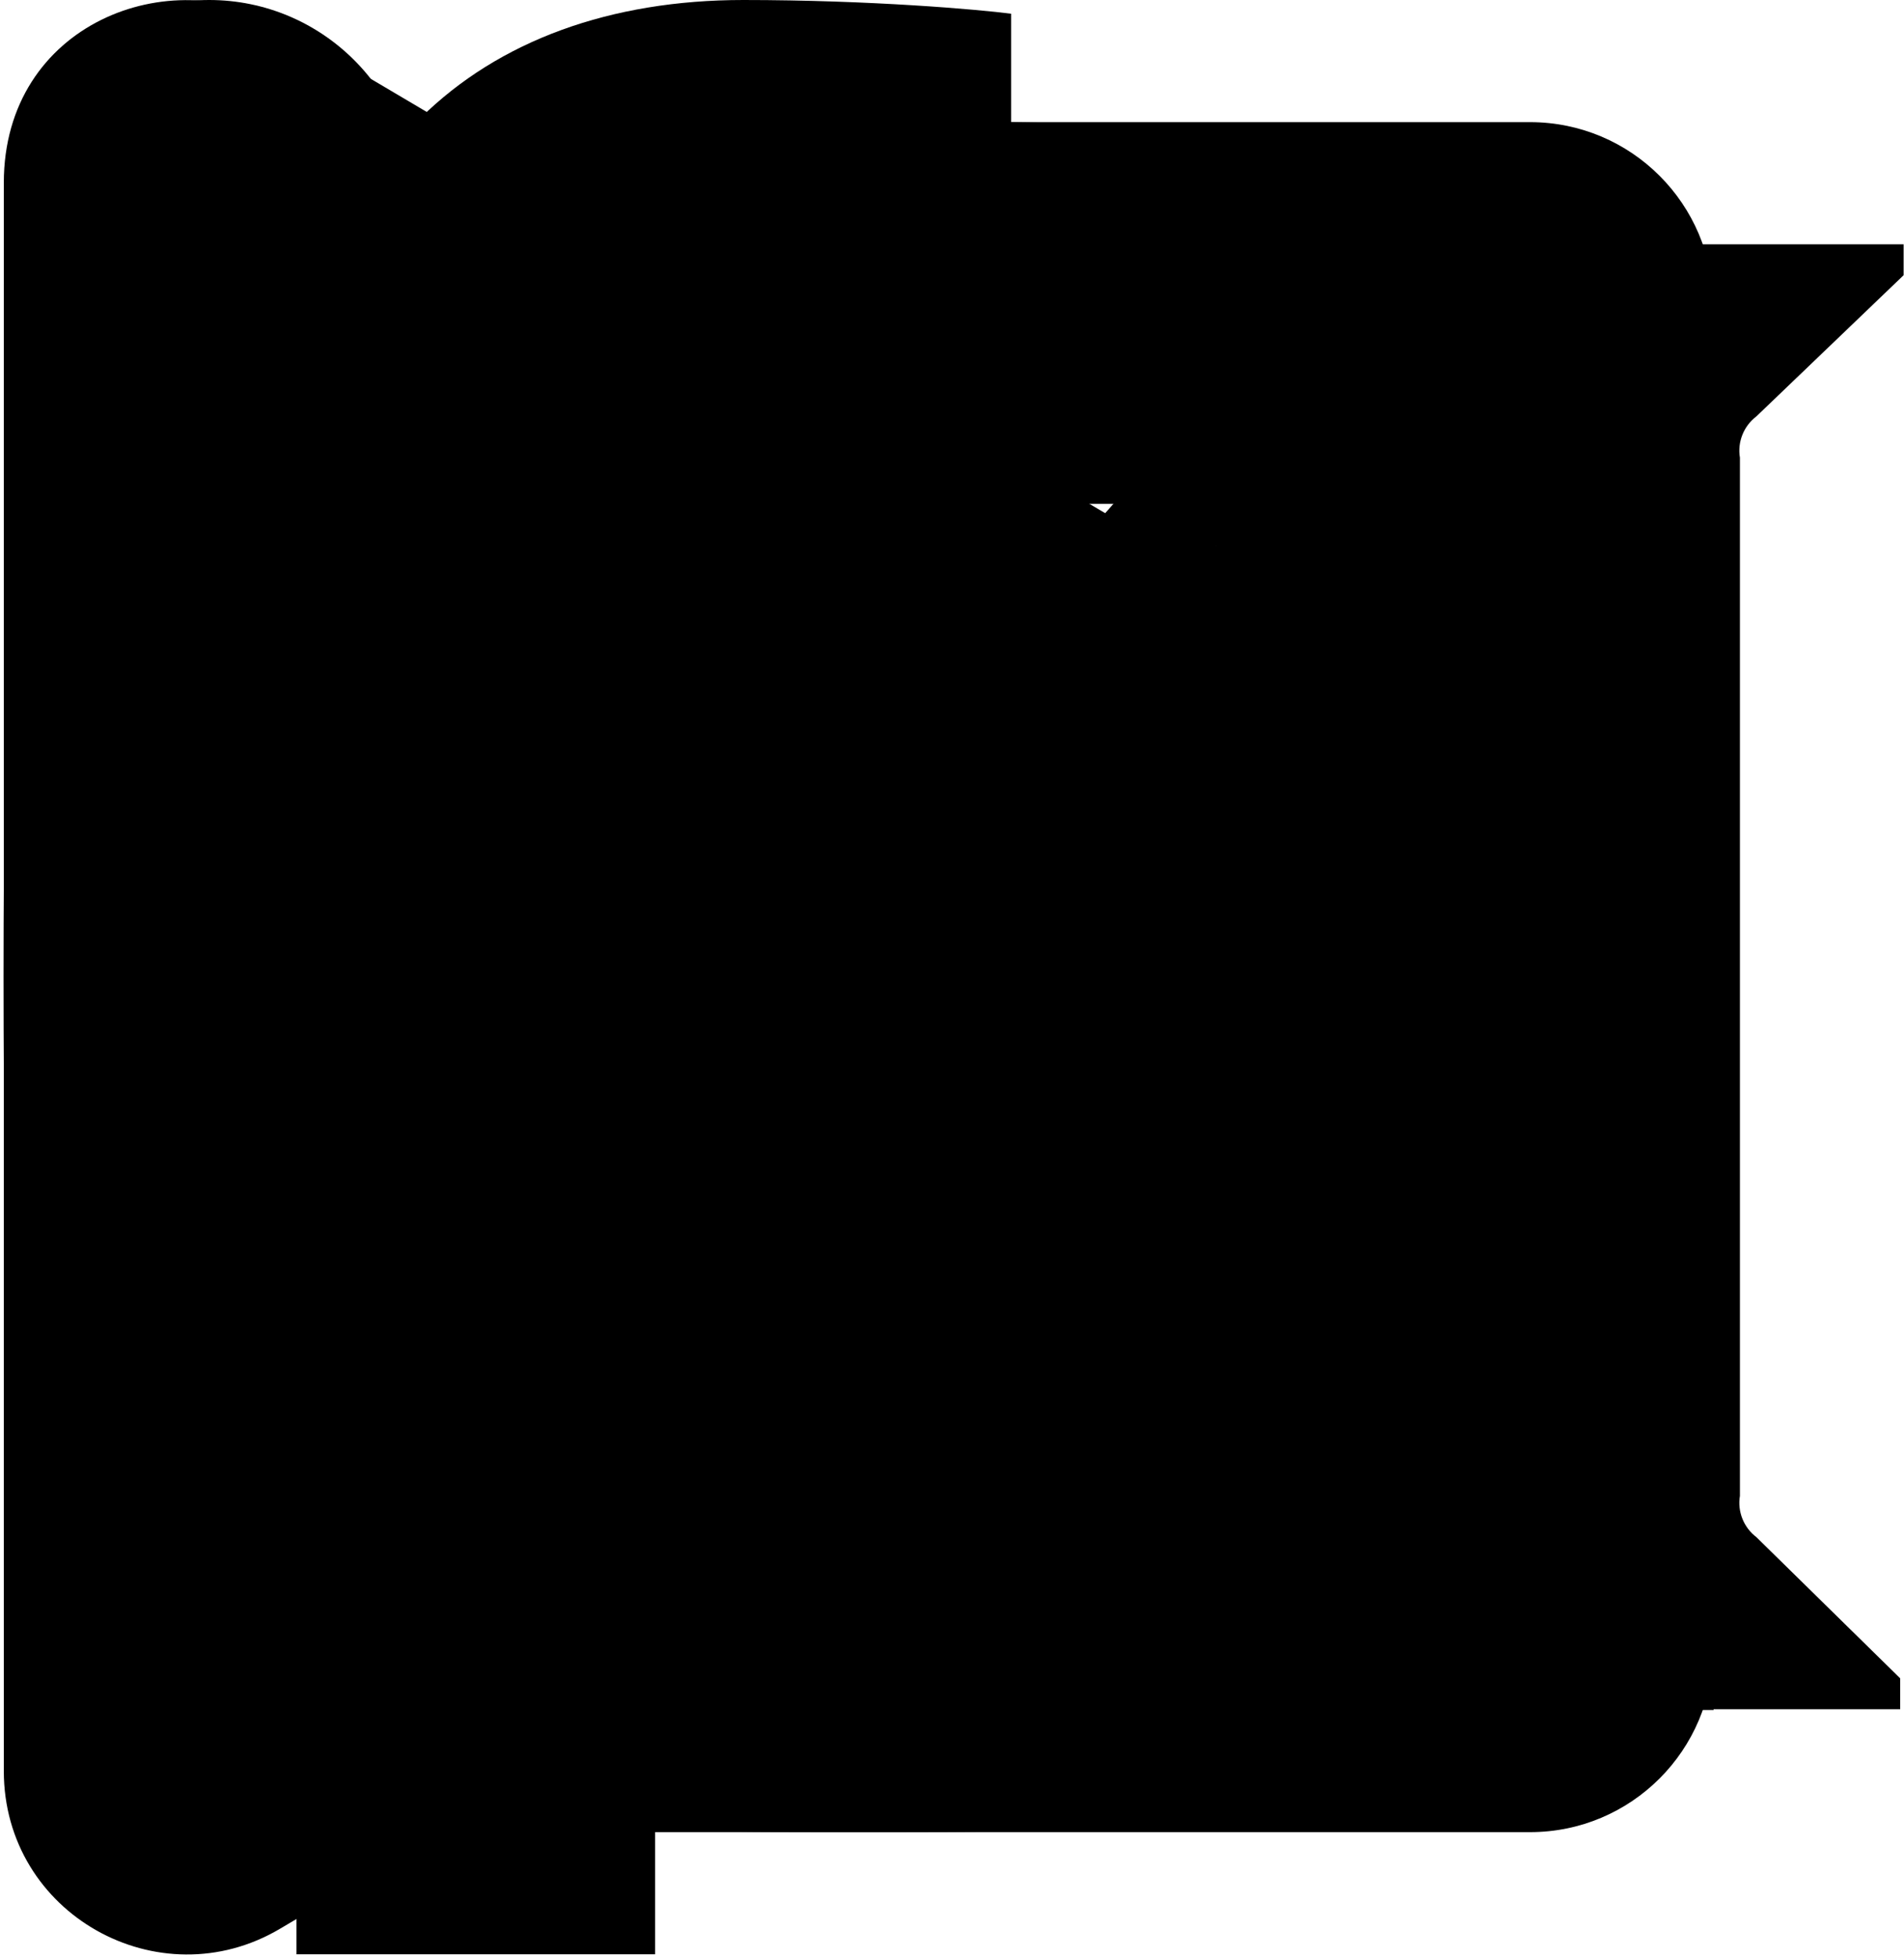 <?xml version="1.0" encoding="UTF-8"?>
<svg width="499px" height="513px" viewBox="0 0 499 513" version="1.1" xmlns="http://www.w3.org/2000/svg" xmlns:xlink="http://www.w3.org/1999/xlink">
    <title>fontawesome-sprite</title>
    <g id="Page-1" stroke="none" stroke-width="1" fill="none" fill-rule="evenodd">
        <g id="fontawesome-sprite" transform="translate(0.925, 0)" fill="#000000" fill-rule="nonzero">
            <g id="external-link-square-alt" transform="translate(0.075, 32)">
                <path d="M448,48 L448,400 C448,426.51 426.51,448 400,448 L48,448 C21.49,448 0,426.51 0,400 L0,48 C0,21.49 21.49,0 48,0 L400,0 C426.51,0 448,21.49 448,48 Z M360,64 L248.029,64 C226.716,64 215.949,89.861 231.058,104.971 L263.042,136.958 L67.515,332.485 C62.829,337.171 62.829,344.769 67.515,349.456 L98.544,380.485 C103.231,385.171 110.829,385.171 115.515,380.485 L311.041,184.959 L343.029,216.95 C358.058,231.977 384,221.425 384,199.979 L384,88 C384,74.745 373.255,64 360,64 Z" id="Shape"></path>
            </g>
            <g id="bars" transform="translate(0.075, 60)">
                <path d="M16,72 L432,72 C440.837,72 448,64.837 448,56 L448,16 C448,7.163 440.837,0 432,0 L16,0 C7.163,0 0,7.163 0,16 L0,56 C0,64.837 7.163,72 16,72 Z M16,232 L432,232 C440.837,232 448,224.837 448,216 L448,176 C448,167.163 440.837,160 432,160 L16,160 C7.163,160 0,167.163 0,176 L0,216 C0,224.837 7.163,232 16,232 Z M16,392 L432,392 C440.837,392 448,384.837 448,376 L448,336 C448,327.163 440.837,320 432,320 L16,320 C7.163,320 0,327.163 0,336 L0,376 C0,384.837 7.163,392 16,392 Z" id="Shape"></path>
            </g>
            <g id="twitter" transform="translate(0.075, 48)">
                <path d="M246.816,175.744 L401.206,0 L364.633,0 L230.52,152.565 L123.484,0 L0,0 L161.895,230.728 L0,415 L36.573,415 L178.108,253.851 L291.17,415 L414.654,415 M49.772,27.008 L105.958,27.008 L364.606,389.319 L308.406,389.319" id="Path"></path>
            </g>
            <g id="facebook-f" transform="translate(0.075, 0)">
                <path d="M76.7,512 L76.7,283 L0,283 L0,192 L76.7,192 L76.7,120.3 C76.7,42.4 124.3,0 193.8,0 C227.1,0 255.7,2.5 264,3.6 L264,85 L215.8,85 C178,85 170.7,103 170.7,129.3 L170.7,192 L256,192 L244.3,283 L170.7,283 L170.7,512" id="Path"></path>
            </g>
            <g id="instagram" transform="translate(0, 31.825)">
                <path d="M224.175,109.175 C160.575,109.175 109.275,160.475 109.275,224.075 C109.275,287.675 160.575,338.975 224.175,338.975 C287.775,338.975 339.075,287.675 339.075,224.075 C339.075,160.475 287.775,109.175 224.175,109.175 Z M224.175,298.775 C183.075,298.775 149.475,265.275 149.475,224.075 C149.475,182.875 182.975,149.375 224.175,149.375 C265.375,149.375 298.875,182.875 298.875,224.075 C298.875,265.275 265.275,298.775 224.175,298.775 L224.175,298.775 Z M370.575,104.475 C370.575,119.375 358.575,131.275 343.775,131.275 C328.875,131.275 316.975,119.275 316.975,104.475 C316.975,89.675 328.975,77.675 343.775,77.675 C358.575,77.675 370.575,89.675 370.575,104.475 Z M446.675,131.675 C444.975,95.775 436.775,63.975 410.475,37.775 C384.275,11.575 352.475,3.375 316.575,1.575 C279.575,-0.525 168.675,-0.525 131.675,1.575 C95.875,3.275 64.075,11.475 37.775,37.675 C11.475,63.875 3.375,95.675 1.575,131.575 C-0.525,168.575 -0.525,279.475 1.575,316.475 C3.275,352.375 11.475,384.175 37.775,410.375 C64.075,436.575 95.775,444.775 131.675,446.575 C168.675,448.675 279.575,448.675 316.575,446.575 C352.475,444.875 384.275,436.675 410.475,410.375 C436.675,384.175 444.875,352.375 446.675,316.475 C448.775,279.475 448.775,168.675 446.675,131.675 Z M398.875,356.175 C391.075,375.775 375.975,390.875 356.275,398.775 C326.775,410.475 256.775,407.775 224.175,407.775 C191.575,407.775 121.475,410.375 92.075,398.775 C72.475,390.975 57.375,375.875 49.475,356.175 C37.775,326.675 40.475,256.675 40.475,224.075 C40.475,191.475 37.875,121.375 49.475,91.975 C57.275,72.375 72.375,57.275 92.075,49.375 C121.575,37.675 191.575,40.375 224.175,40.375 C256.775,40.375 326.875,37.775 356.275,49.375 C375.875,57.175 390.975,72.275 398.875,91.975 C410.575,121.475 407.875,191.475 407.875,224.075 C407.875,256.675 410.575,326.775 398.875,356.175 Z" id="Shape"></path>
            </g>
            <g id="medium-m" transform="translate(14.275, 64)">
                <path d="M57.3,78.3 C57.9,72.4 55.6,66.5 51.2,62.5 L6.1,8.1 L6.1,0 L146.3,0 L254.7,237.7 L350,0 L483.7,0 L483.7,8.1 L445.1,45.1 C441.8,47.6 440.1,51.8 440.8,55.9 L440.8,327.9 C440.1,332 441.8,336.2 445.1,338.7 L482.8,375.7 L482.8,383.8 L293.1,383.8 L293.1,375.7 L332.2,337.8 C336,334 336,332.8 336,327 L336,107.2 L227.3,383.1 L212.6,383.1 L86.2,107.2 L86.2,292.1 C85.1,299.9 87.7,307.7 93.2,313.3 L144,374.9 L144,383 L5.68434189e-14,383 L5.68434189e-14,375 L50.8,313.3 C56.2,307.7 58.7,299.8 57.3,292.1 L57.3,78.3 Z" id="Path"></path>
            </g>
            <g id="linkedin-in" transform="translate(0.075, 0)">
                <path d="M100.3,448 L7.4,448 L7.4,148.9 L100.3,148.9 L100.3,448 Z M53.8,108.1 C24.1,108.1 0,83.5 0,53.8 C0,24.1 24.1,0 53.8,0 C83.5,0 107.6,24.1 107.6,53.8 C107.6,83.5 83.5,108.1 53.8,108.1 Z M448,448 L355.3,448 L355.3,302.4 C355.3,267.7 354.6,223.2 307,223.2 C258.7,223.2 251.3,260.9 251.3,299.9 L251.3,448 L158.5,448 L158.5,148.9 L247.6,148.9 L247.6,189.7 L248.9,189.7 C261.3,166.2 291.6,141.4 336.8,141.4 C430.8,141.4 448.1,203.3 448.1,283.7 L448.1,448 L448,448 Z" id="Shape"></path>
            </g>
            <g id="play" transform="translate(0.075, 0.032)">
                <path d="M424.4,214.668 L72.4,6.568 C43.8,-10.332 0,6.068 0,47.868 L0,463.968 C0,501.468 40.7,524.068 72.4,505.268 L424.4,297.268 C455.8,278.768 455.9,233.168 424.4,214.668 Z" id="Path"></path>
            </g>
            <g id="angle-left" transform="translate(0.75, 95.975)">
                <path d="M3.525,151.525 L150.325,3.525 C155.025,-1.175 162.625,-1.175 167.325,3.525 L187.125,23.325 C191.825,28.025 191.825,35.625 187.125,40.325 L68.625,160.025 L187.125,279.725 C191.825,284.425 191.825,292.025 187.125,296.725 L167.325,316.525 C162.625,321.225 155.025,321.225 150.325,316.525 L3.525,168.525 C-1.175,163.825 -1.175,156.225 3.525,151.525 Z" id="Path"></path>
            </g>
        </g>
    </g>
</svg>
